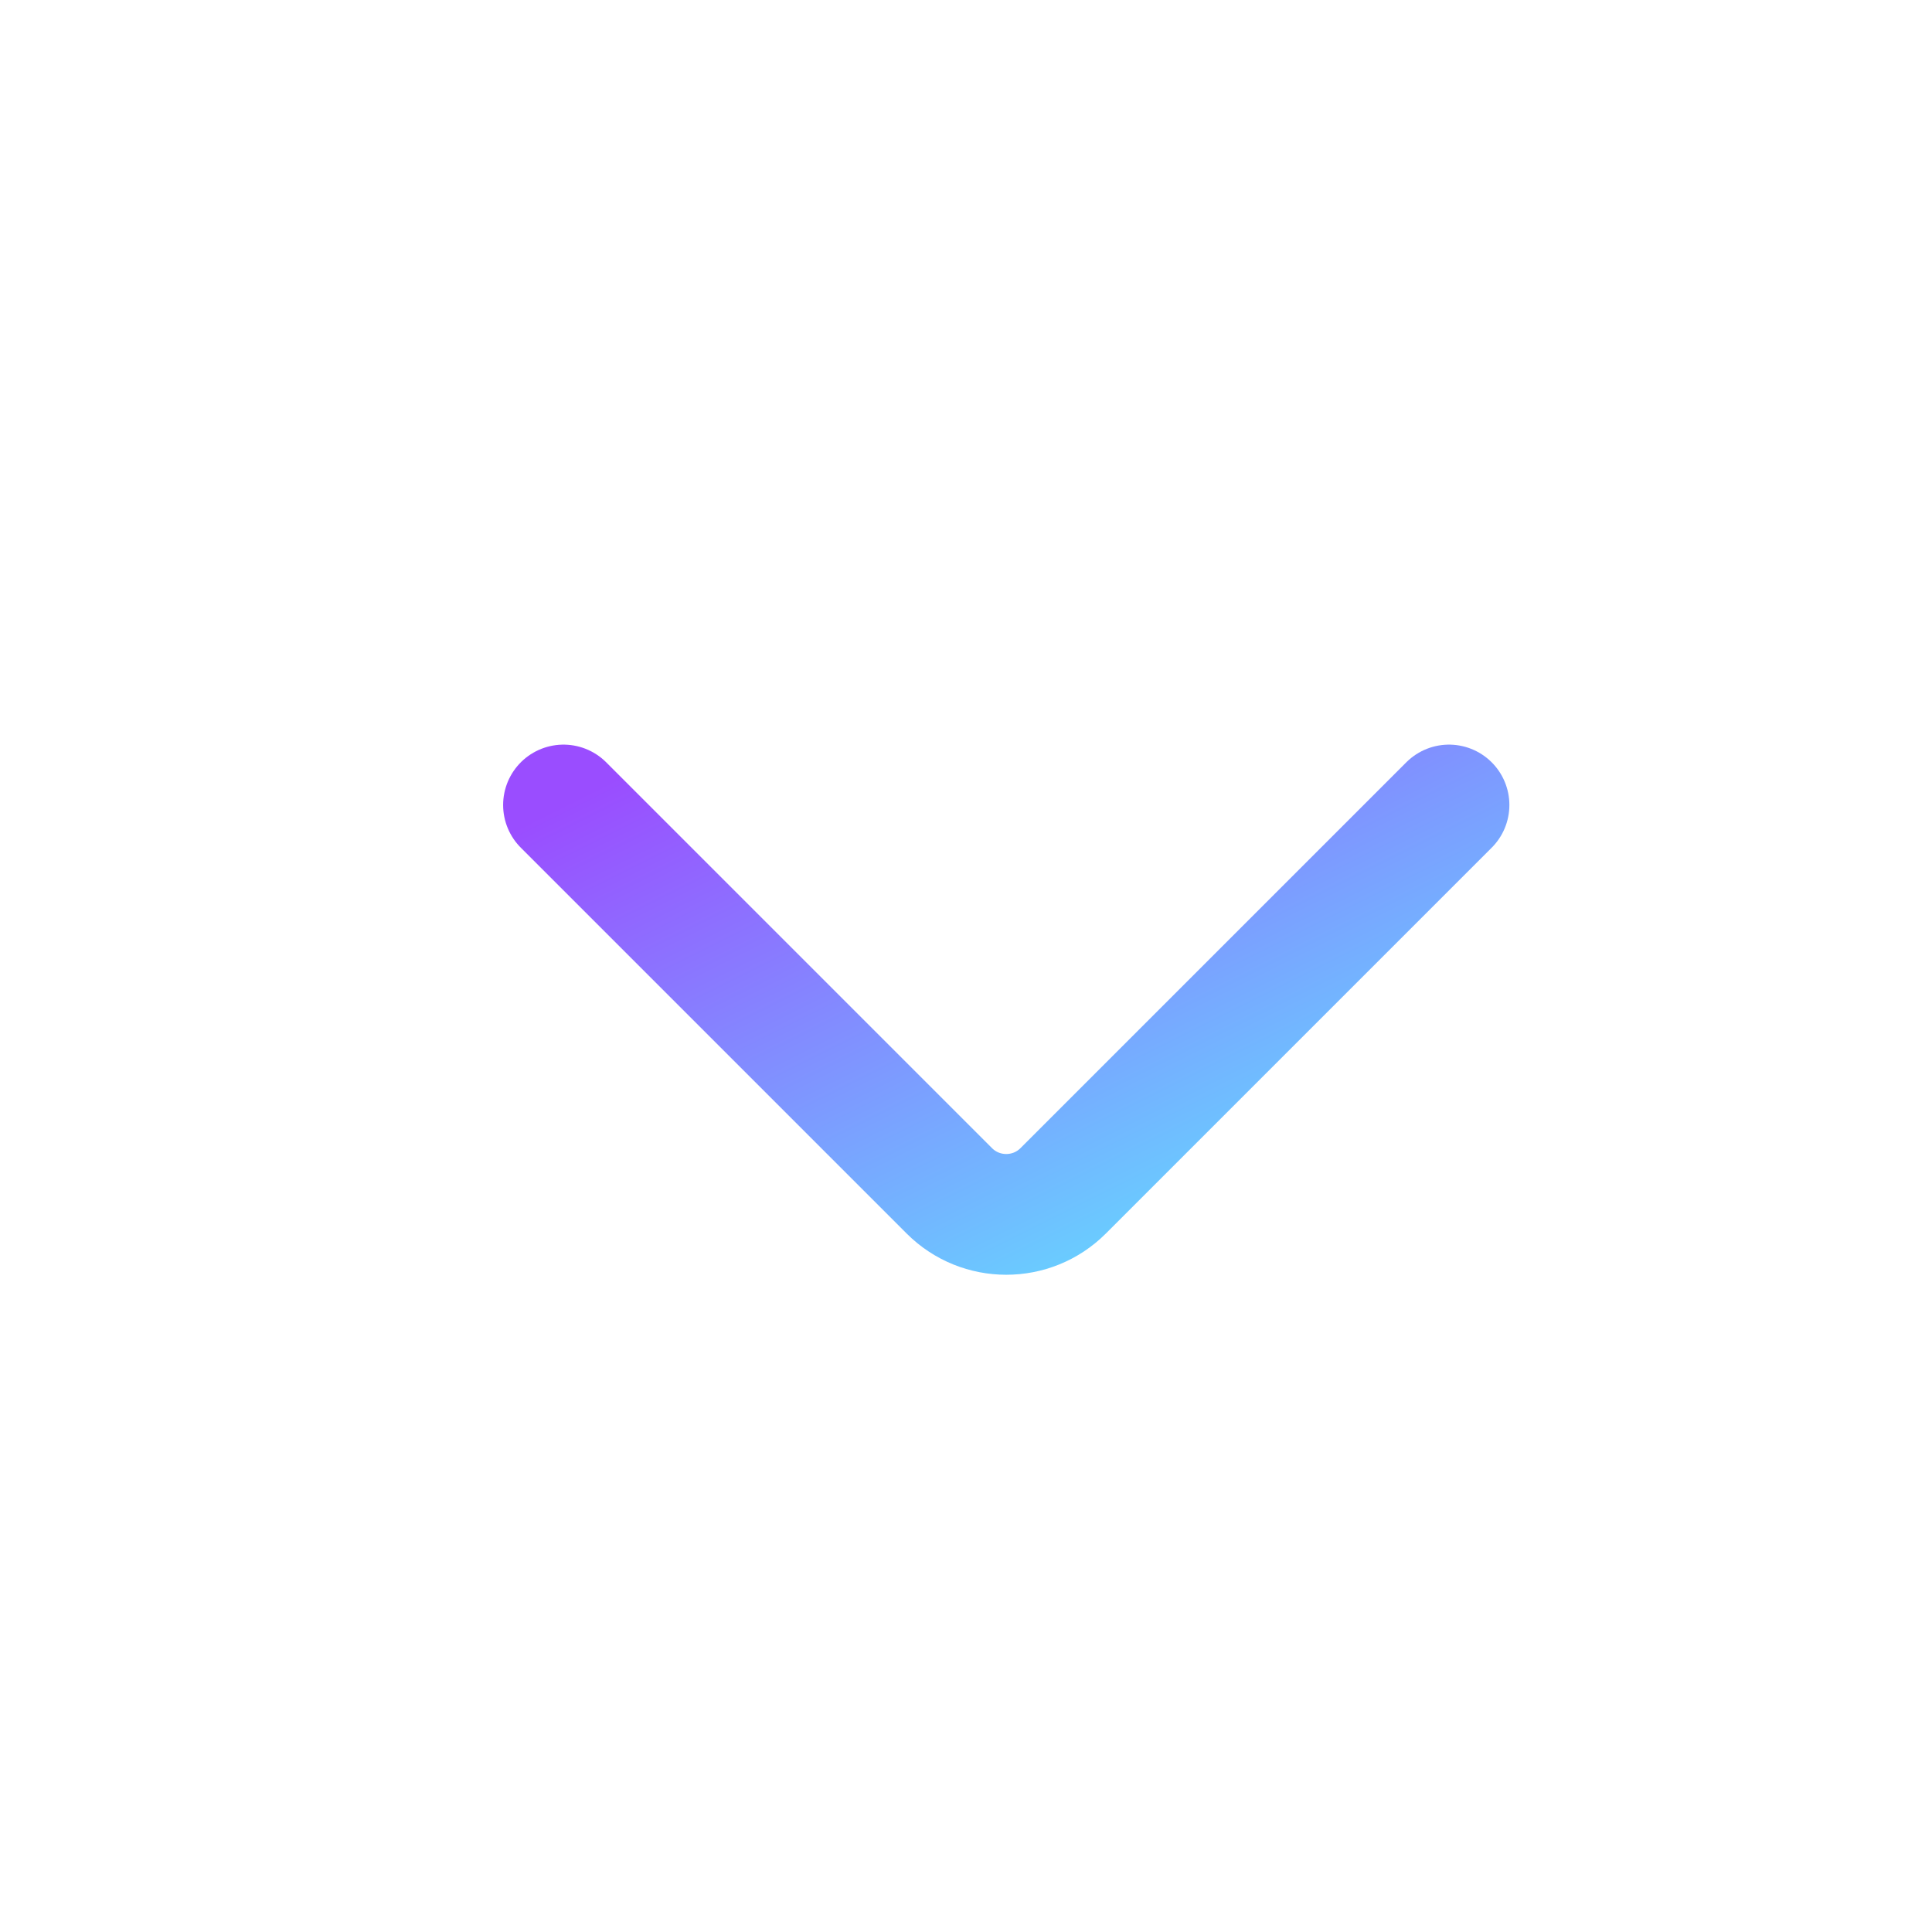 <svg width="24" height="24" viewBox="0 0 24 24" fill="none" xmlns="http://www.w3.org/2000/svg">
<g id="Lineado/down">
<path id="Vector 5" d="M7 10L11.793 14.793C12.183 15.183 12.817 15.183 13.207 14.793L18 10" stroke="url(#paint0_linear_105_1923)" stroke-width="1.5" stroke-linecap="round"/>
</g>
<defs>
<linearGradient id="paint0_linear_105_1923" x1="7" y1="10" x2="11.4" y2="18.8" gradientUnits="userSpaceOnUse">
<stop stop-color="#9A4DFF"/>
<stop offset="1" stop-color="#5EEBFF"/>
</linearGradient>
</defs>
</svg>
